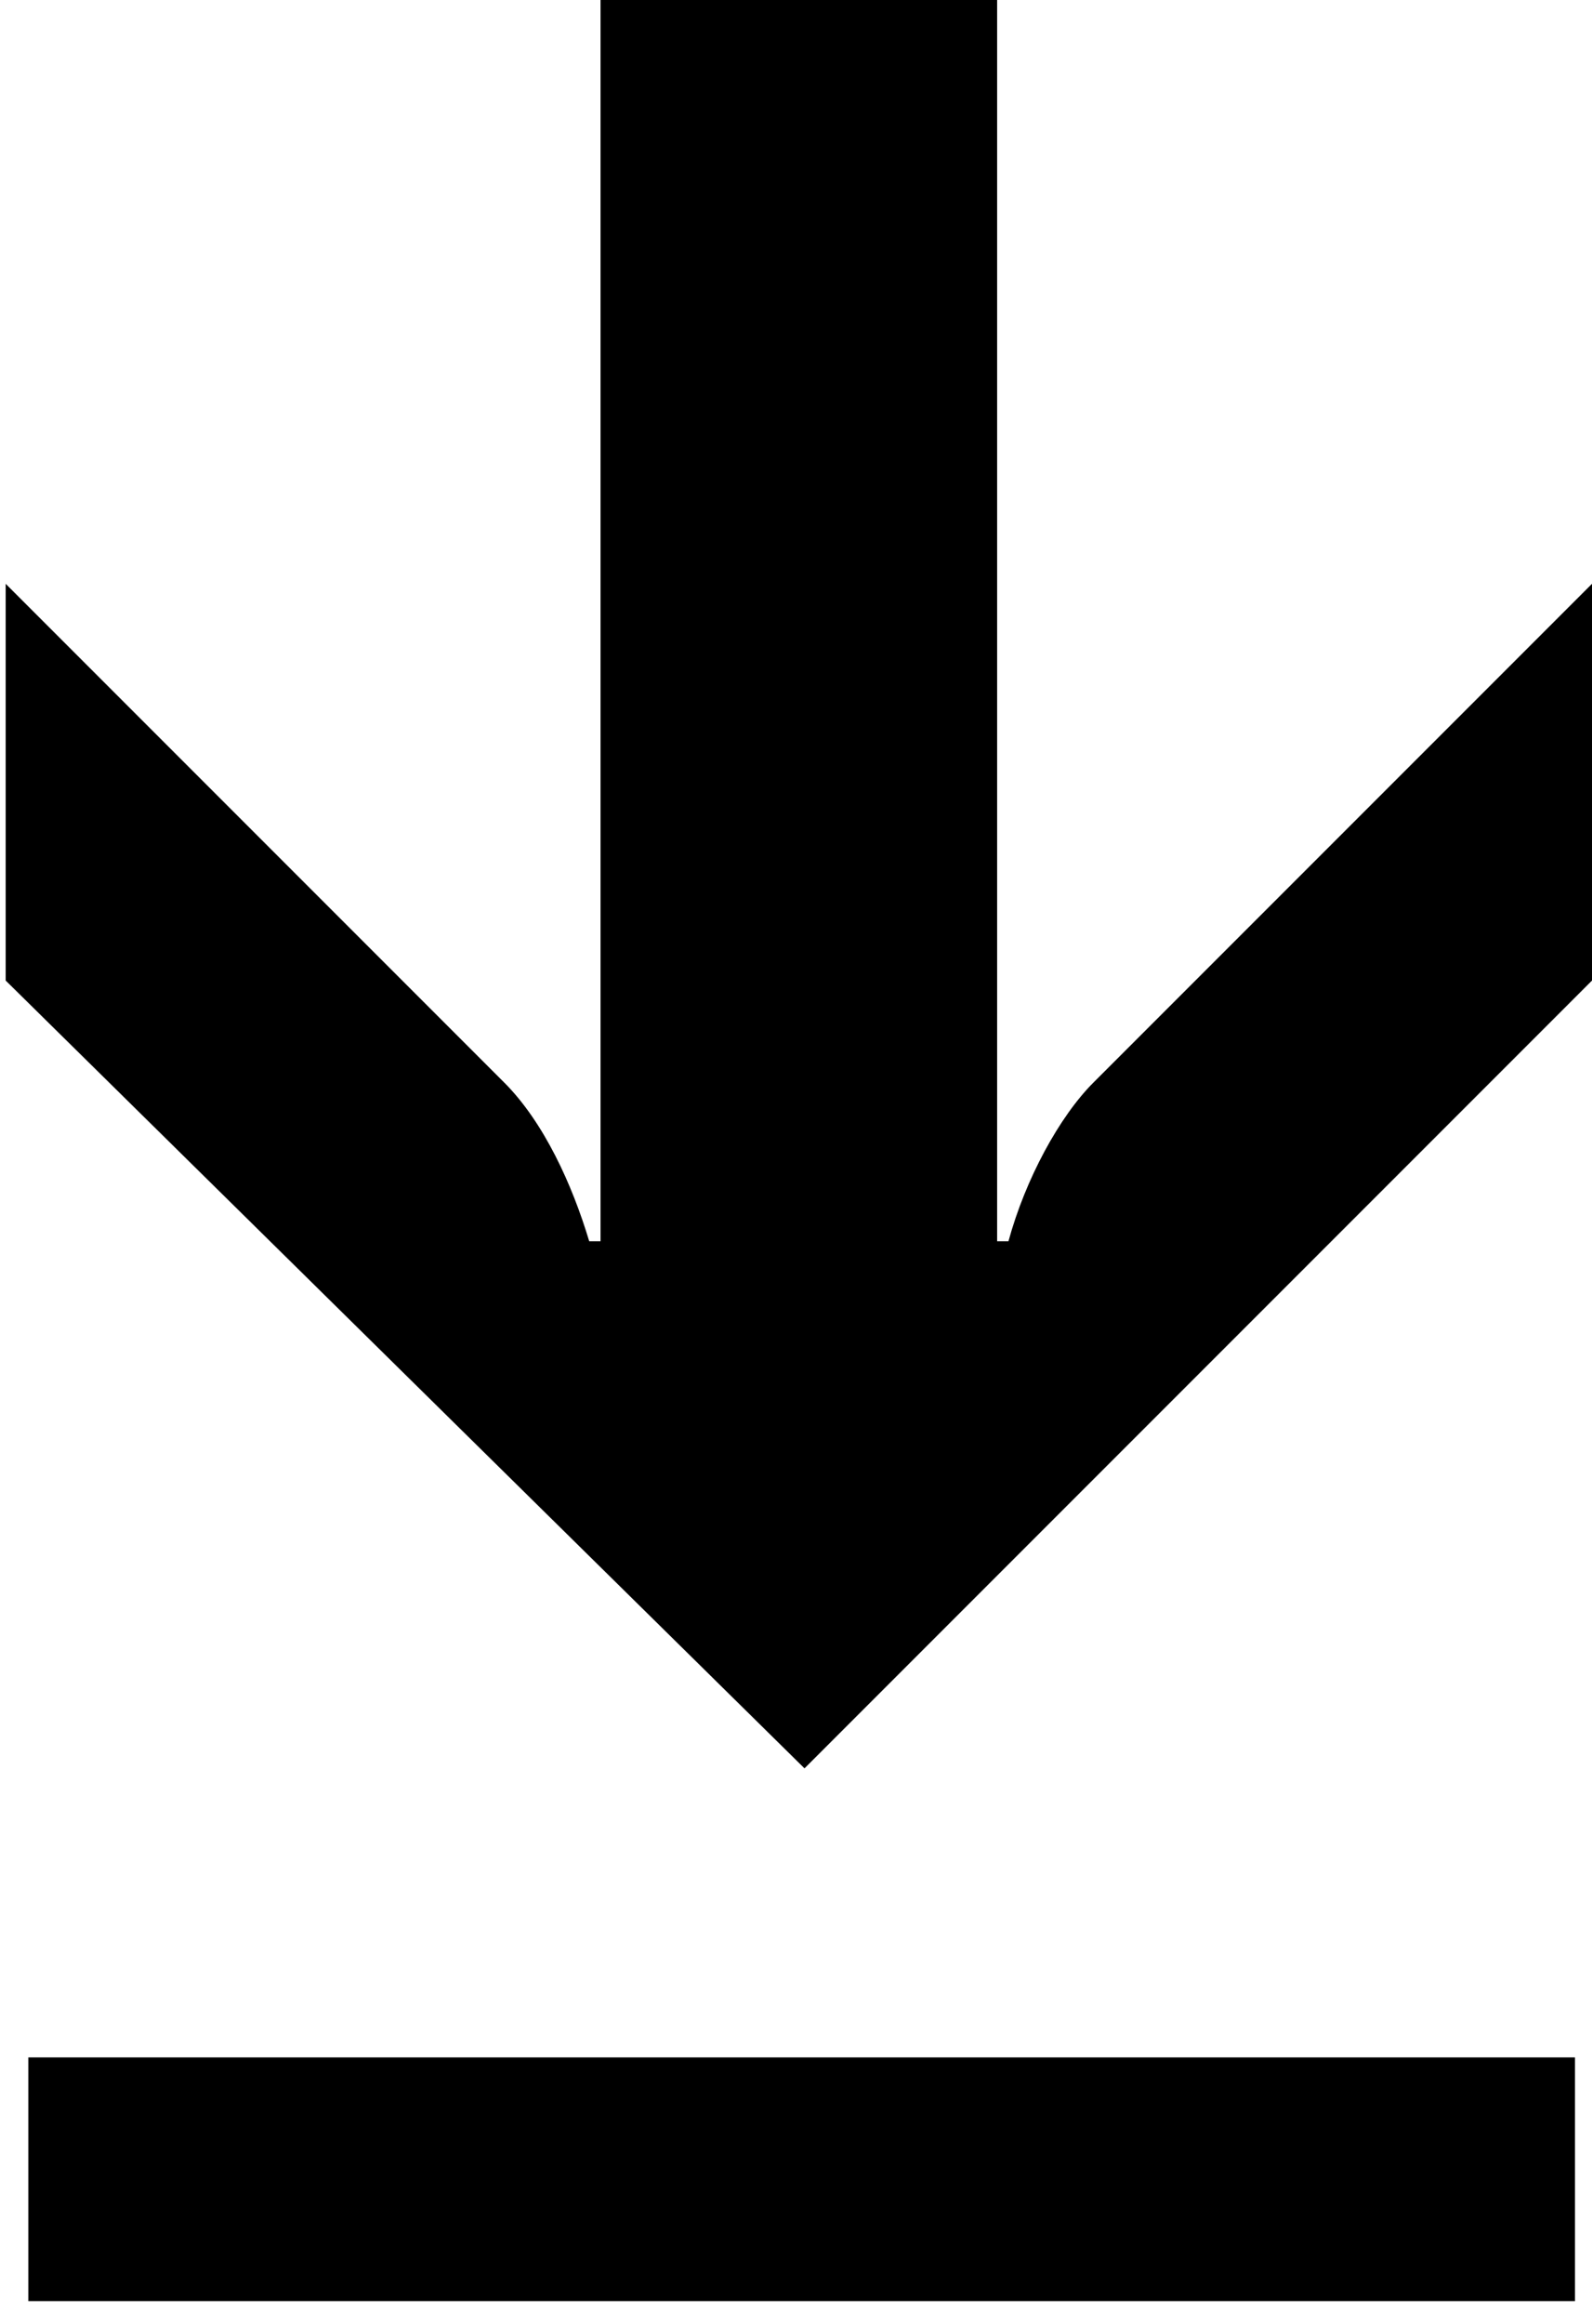 <?xml version="1.0" encoding="utf-8"?>
<!-- Generator: Adobe Illustrator 18.0.0, SVG Export Plug-In . SVG Version: 6.00 Build 0)  -->
<!DOCTYPE svg PUBLIC "-//W3C//DTD SVG 1.0//EN" "http://www.w3.org/TR/2001/REC-SVG-20010904/DTD/svg10.dtd">
<svg version="1.0" id="Isolation_Mode" xmlns="http://www.w3.org/2000/svg" xmlns:xlink="http://www.w3.org/1999/xlink" x="0px"
	 y="0px" viewBox="0 0 28.1 41" enable-background="new 0 0 28.1 41" xml:space="preserve">
<path d="M14.2,31.2l13.9-13.9v-7l-8.8,8.8c-0.6,0.6-1.2,1.7-1.5,2.8h-0.2v-1.1V-0.1h-7v20.9v1.1h-0.2
	c-0.3-1-0.8-2.1-1.5-2.8l-8.8-8.8v7L14.2,31.2z"/>
<rect x="0.5" y="36.3" width="27.3" height="4.3"/>
</svg>
